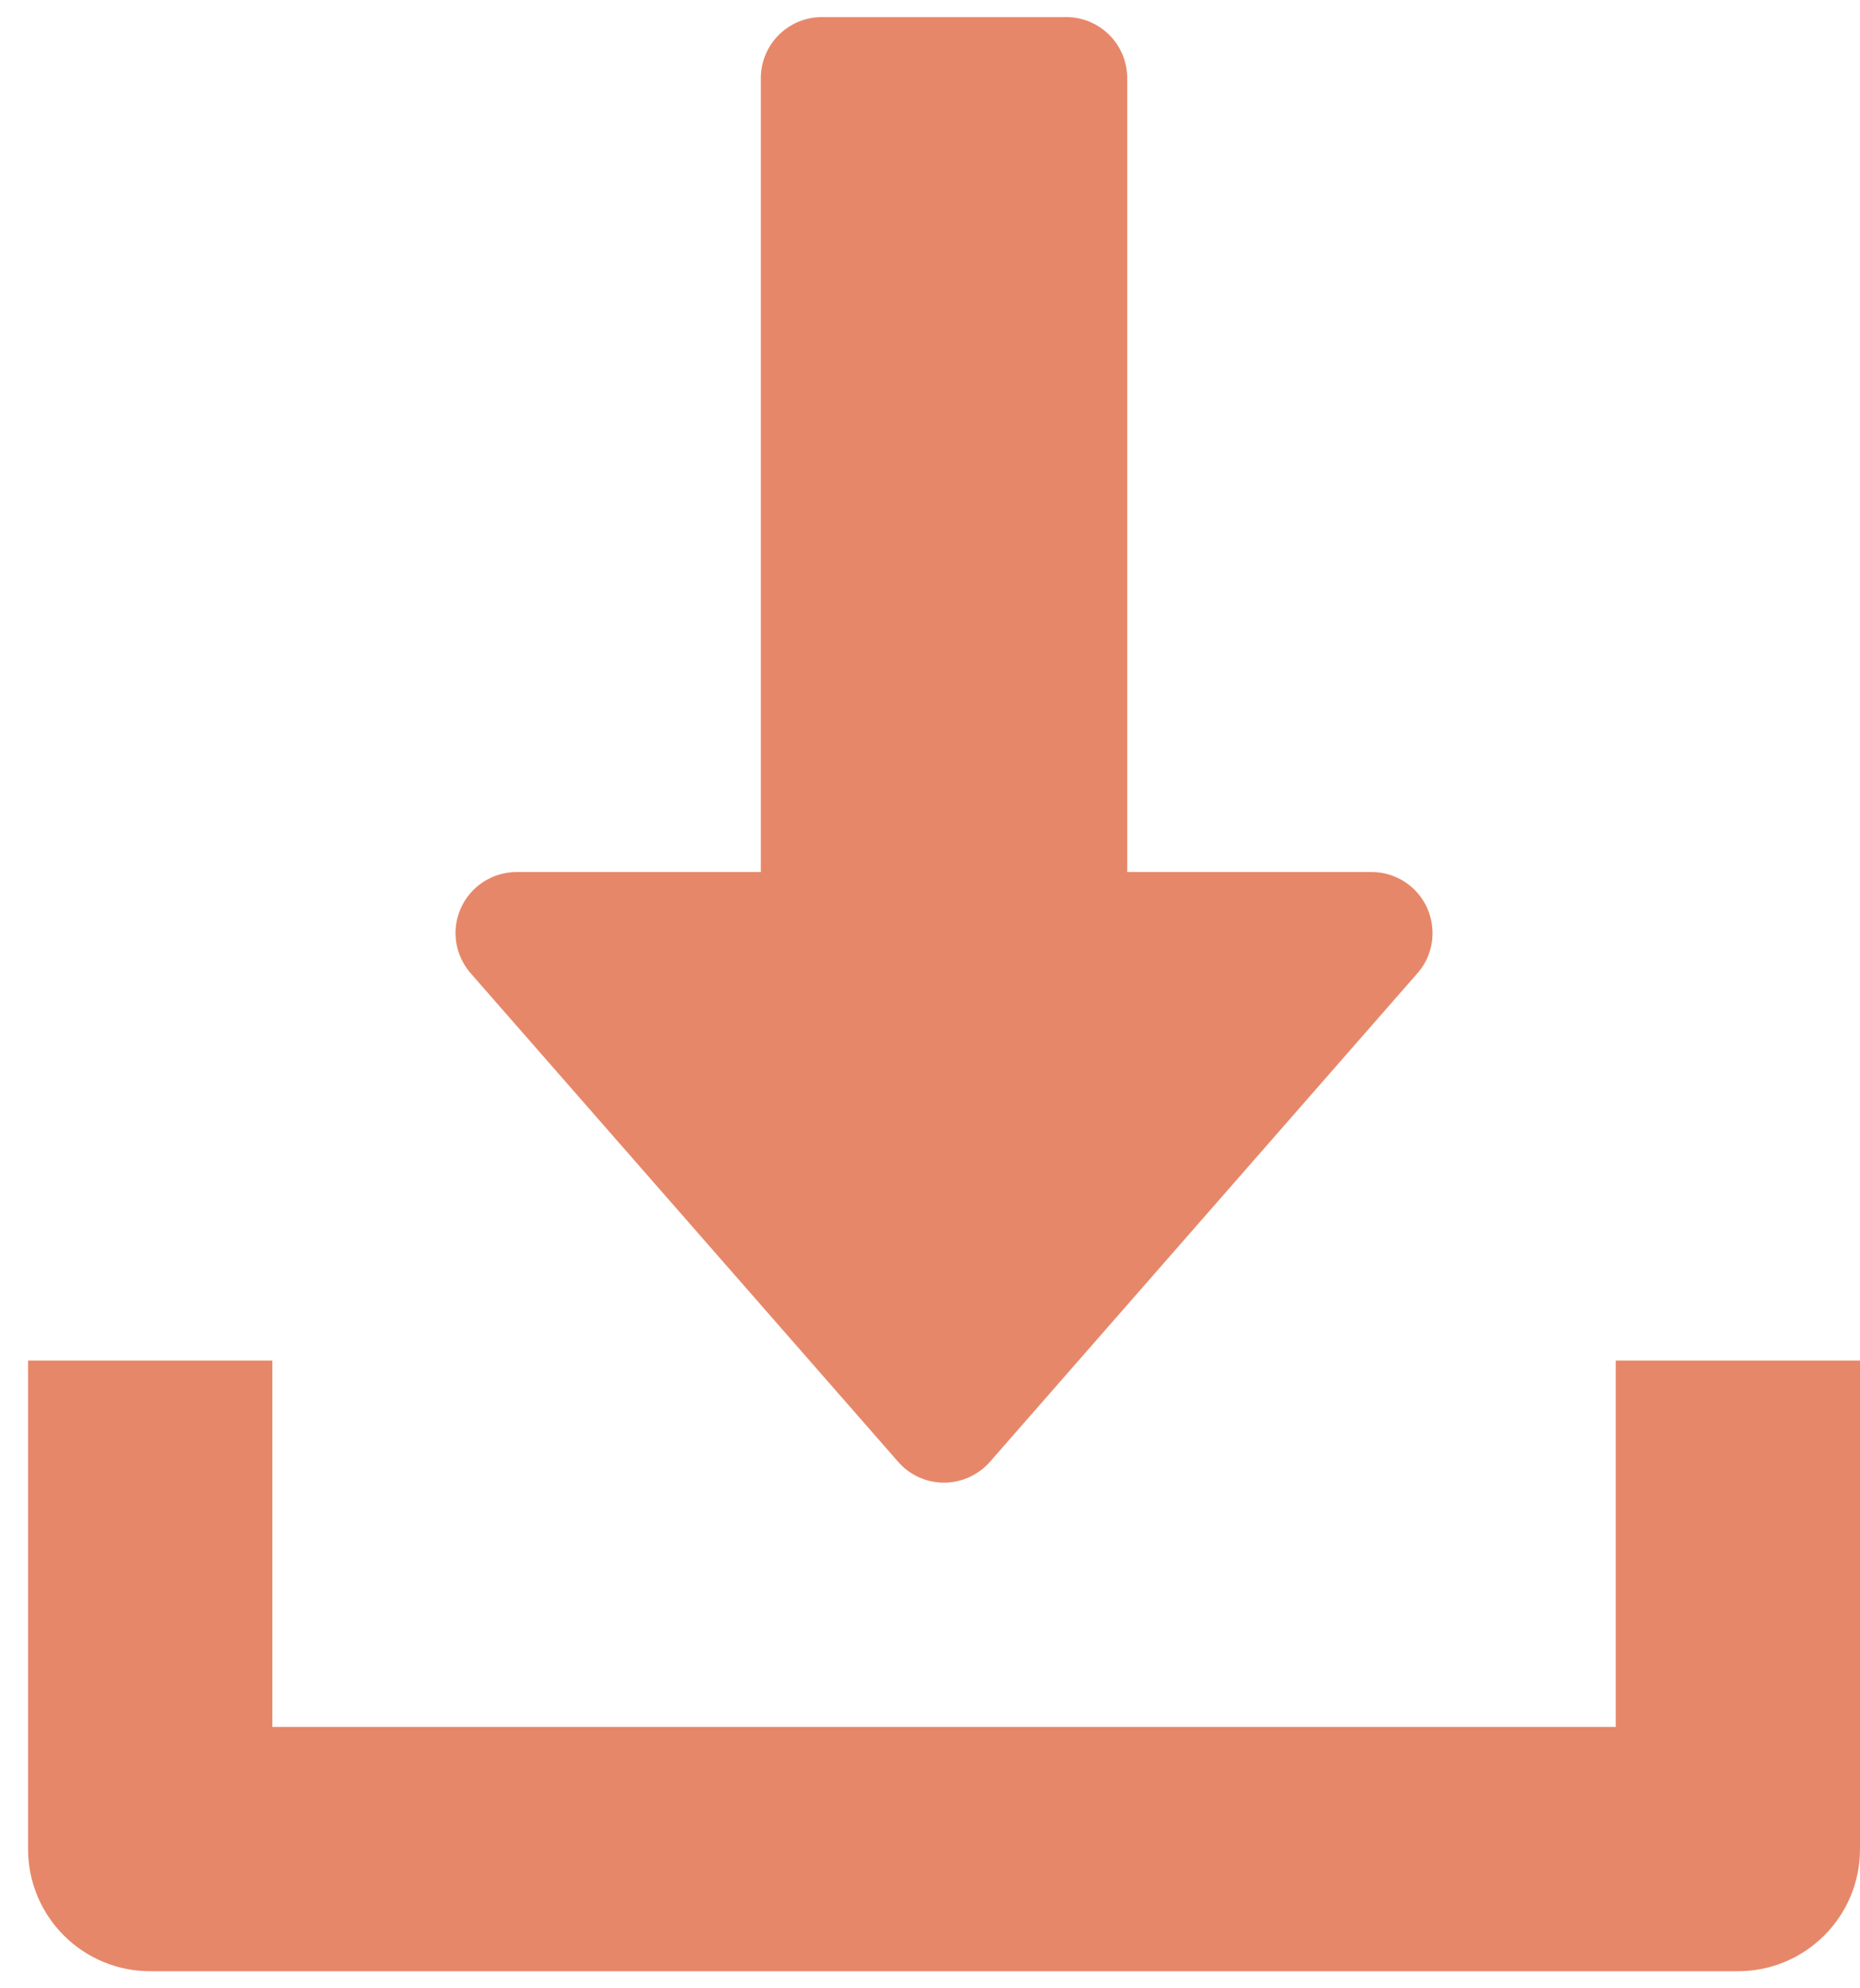 <svg width="58" height="62" viewBox="0 0 58 62" fill="none" xmlns="http://www.w3.org/2000/svg">
<path d="M44.5 28.307C44.349 27.974 44.105 27.692 43.798 27.494C43.49 27.296 43.132 27.191 42.767 27.192H35.15V2.437C35.15 1.386 34.297 0.533 33.246 0.533H25.629C24.578 0.533 23.725 1.386 23.725 2.437V27.192H16.108C15.743 27.192 15.386 27.297 15.078 27.495C14.771 27.693 14.527 27.975 14.376 28.307C14.063 28.989 14.185 29.785 14.677 30.349L28.006 45.582C28.184 45.787 28.404 45.951 28.651 46.063C28.898 46.175 29.166 46.233 29.438 46.233C29.986 46.233 30.508 45.993 30.87 45.582L44.199 30.349C44.694 29.789 44.808 28.989 44.5 28.307Z" fill="#E78769"/>
<path d="M50.383 42.425V53.85H8.492V42.425H0.875V57.658C0.875 59.764 2.581 61.467 4.683 61.467H54.192C56.298 61.467 58 59.764 58 57.658V42.425H50.383Z" fill="#E78769"/>
</svg>
